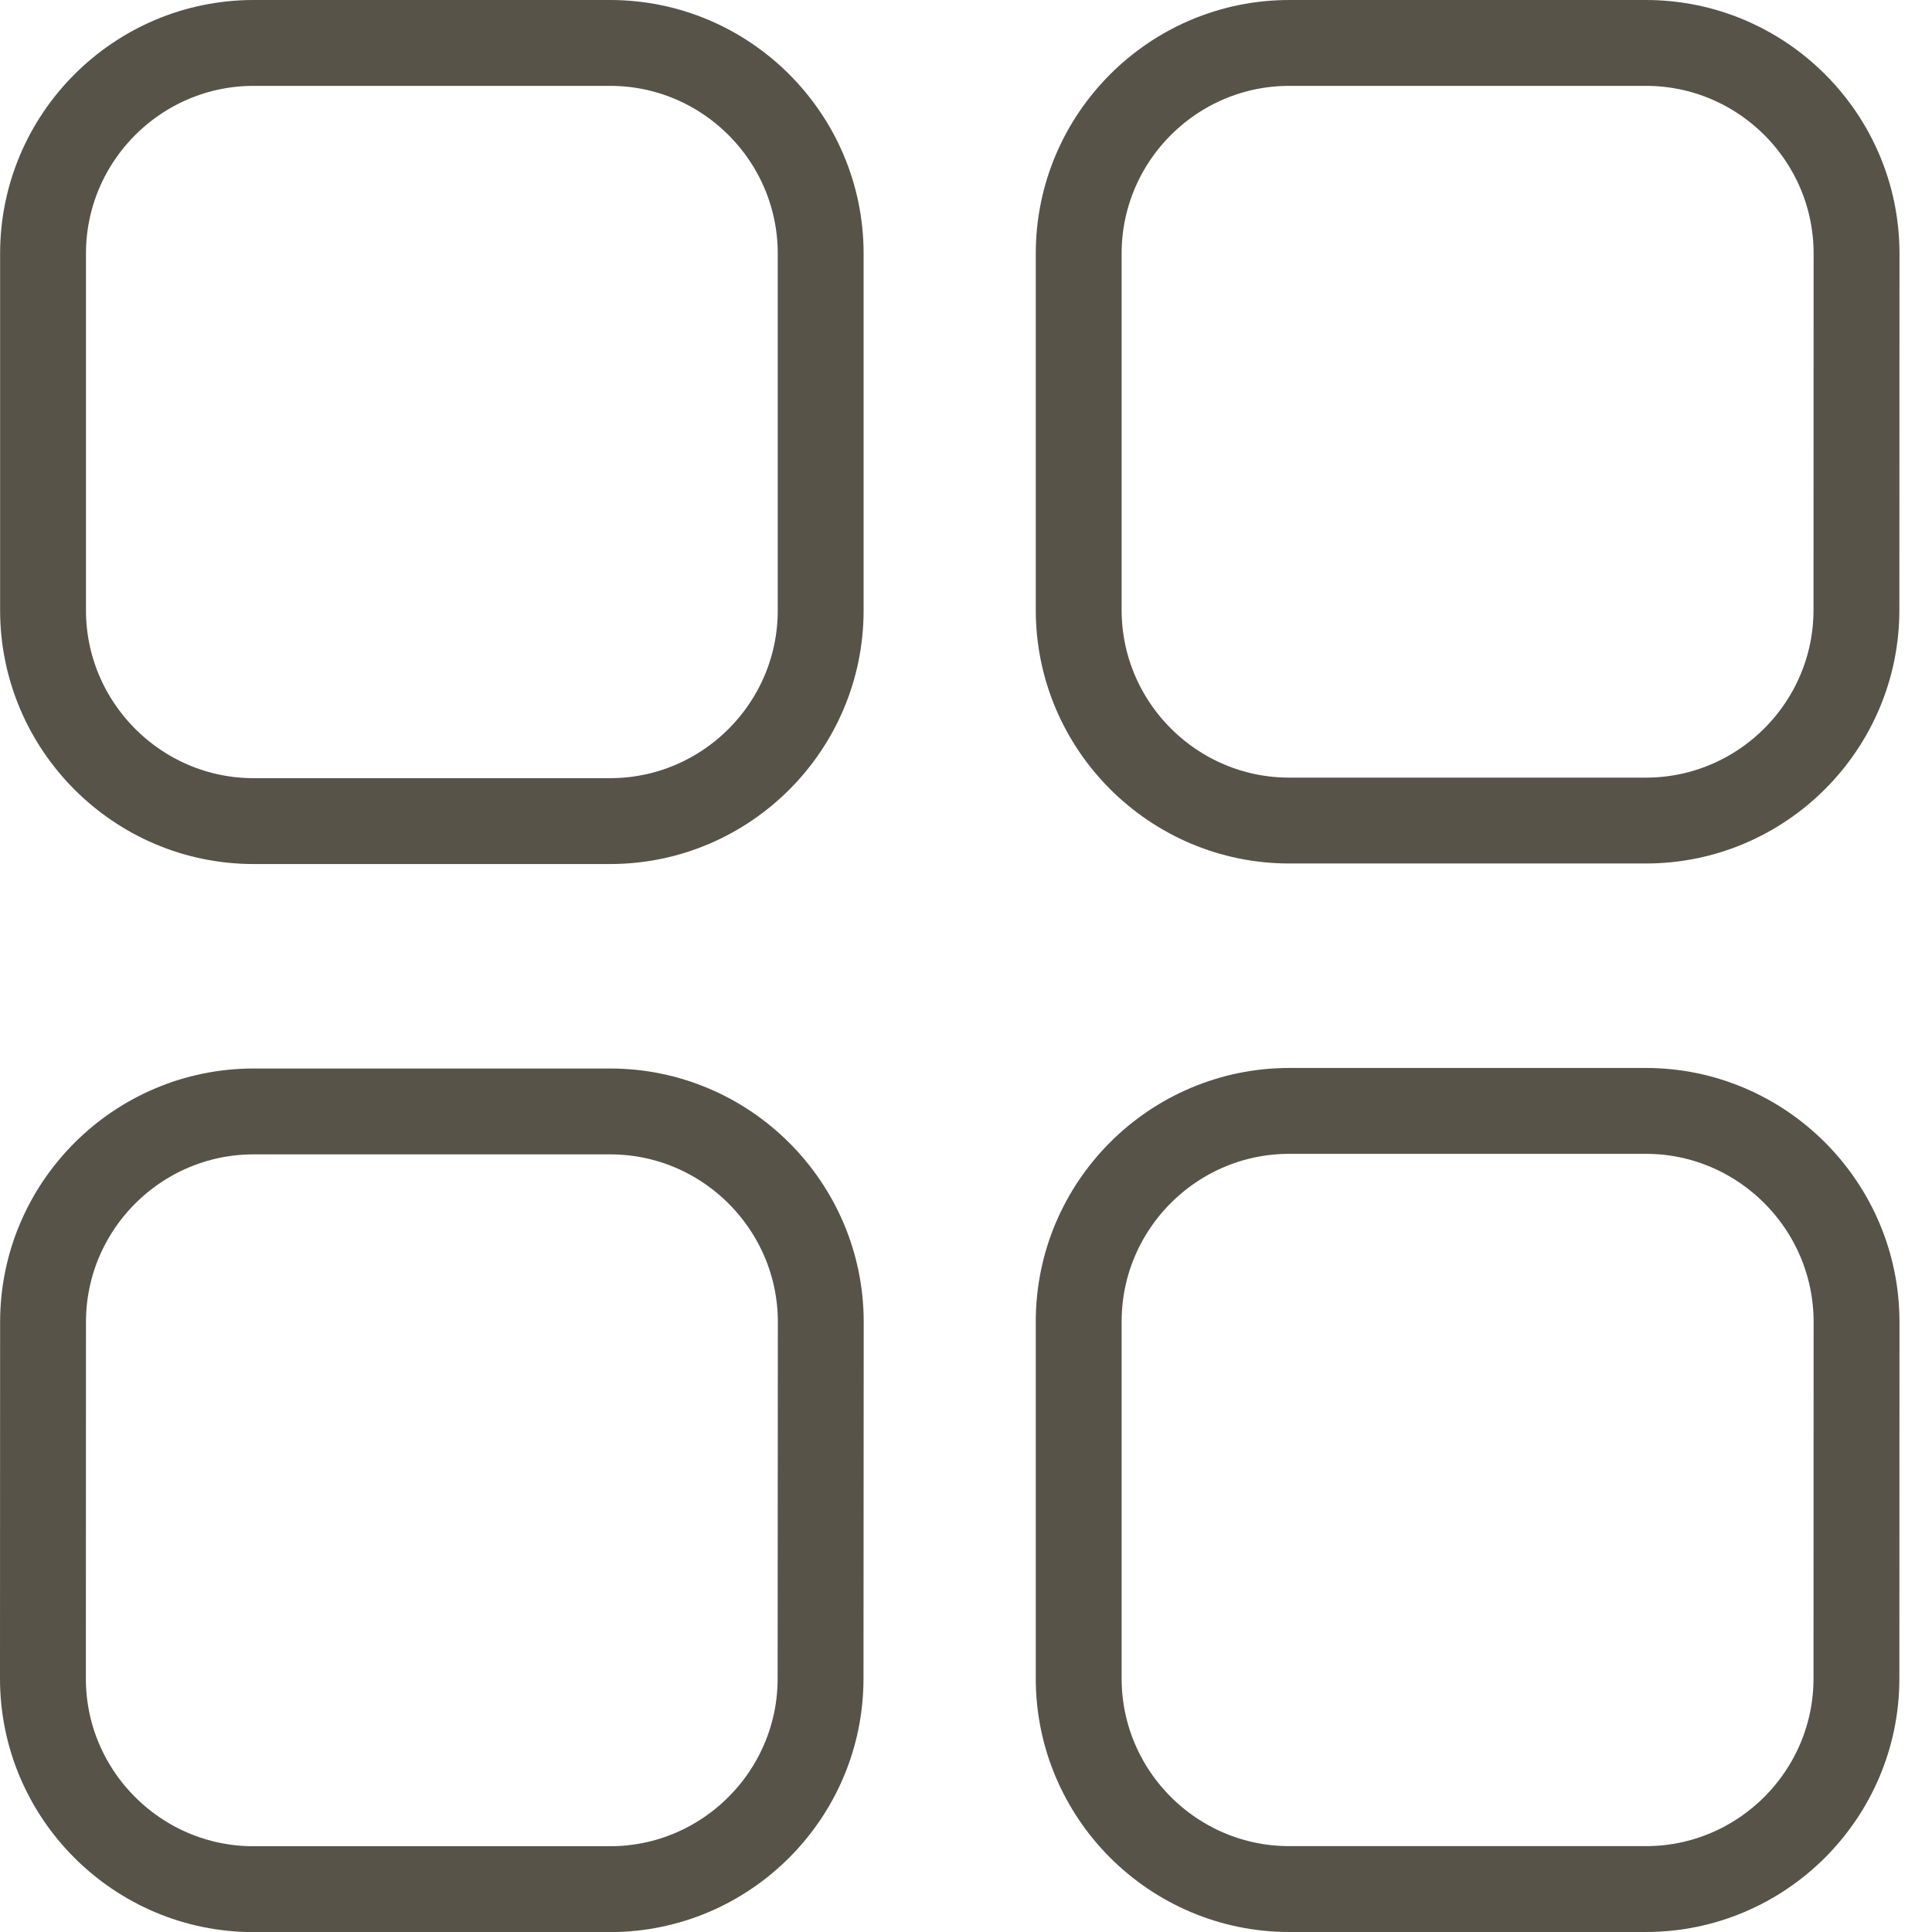 <svg width="18" height="18" viewBox="0 0 18 18" fill="none" xmlns="http://www.w3.org/2000/svg">
<path d="M0.401 5.684V5.683V2.362C0.401 1.281 1.282 0.4 2.363 0.4H5.684C6.765 0.4 7.646 1.281 7.646 2.362V5.688C7.646 6.769 6.765 7.65 5.684 7.65H2.363C1.282 7.65 0.4 6.766 0.401 5.684Z" stroke="#575349" stroke-width="0.8"/>
<path d="M17.296 5.683V5.683C17.296 6.764 16.415 7.645 15.334 7.645H12.012C10.931 7.645 10.05 6.764 10.05 5.683V2.362C10.05 1.281 10.931 0.4 12.012 0.4H15.334C16.416 0.4 17.297 1.281 17.297 2.362C17.297 2.362 17.297 2.362 17.297 2.362L17.296 5.683Z" stroke="#575349" stroke-width="0.8"/>
<path d="M7.645 15.639V15.639C7.645 16.72 6.764 17.601 5.683 17.601H2.362C1.281 17.601 0.4 16.72 0.4 15.639C0.4 15.639 0.4 15.639 0.4 15.639L0.401 12.317V12.317C0.401 11.236 1.282 10.355 2.363 10.355H5.685C6.765 10.355 7.647 11.236 7.647 12.317C7.647 12.317 7.647 12.317 7.647 12.317L7.645 15.639Z" stroke="#575349" stroke-width="0.8"/>
<path d="M17.296 15.638V15.638C17.296 16.719 16.415 17.6 15.334 17.6H12.012C10.931 17.6 10.05 16.719 10.05 15.638V12.312C10.05 11.231 10.931 10.35 12.012 10.35H15.334C16.415 10.35 17.297 11.234 17.297 12.316C17.297 12.316 17.297 12.316 17.297 12.316L17.296 15.638Z" stroke="#575349" stroke-width="0.8"/>
</svg>
